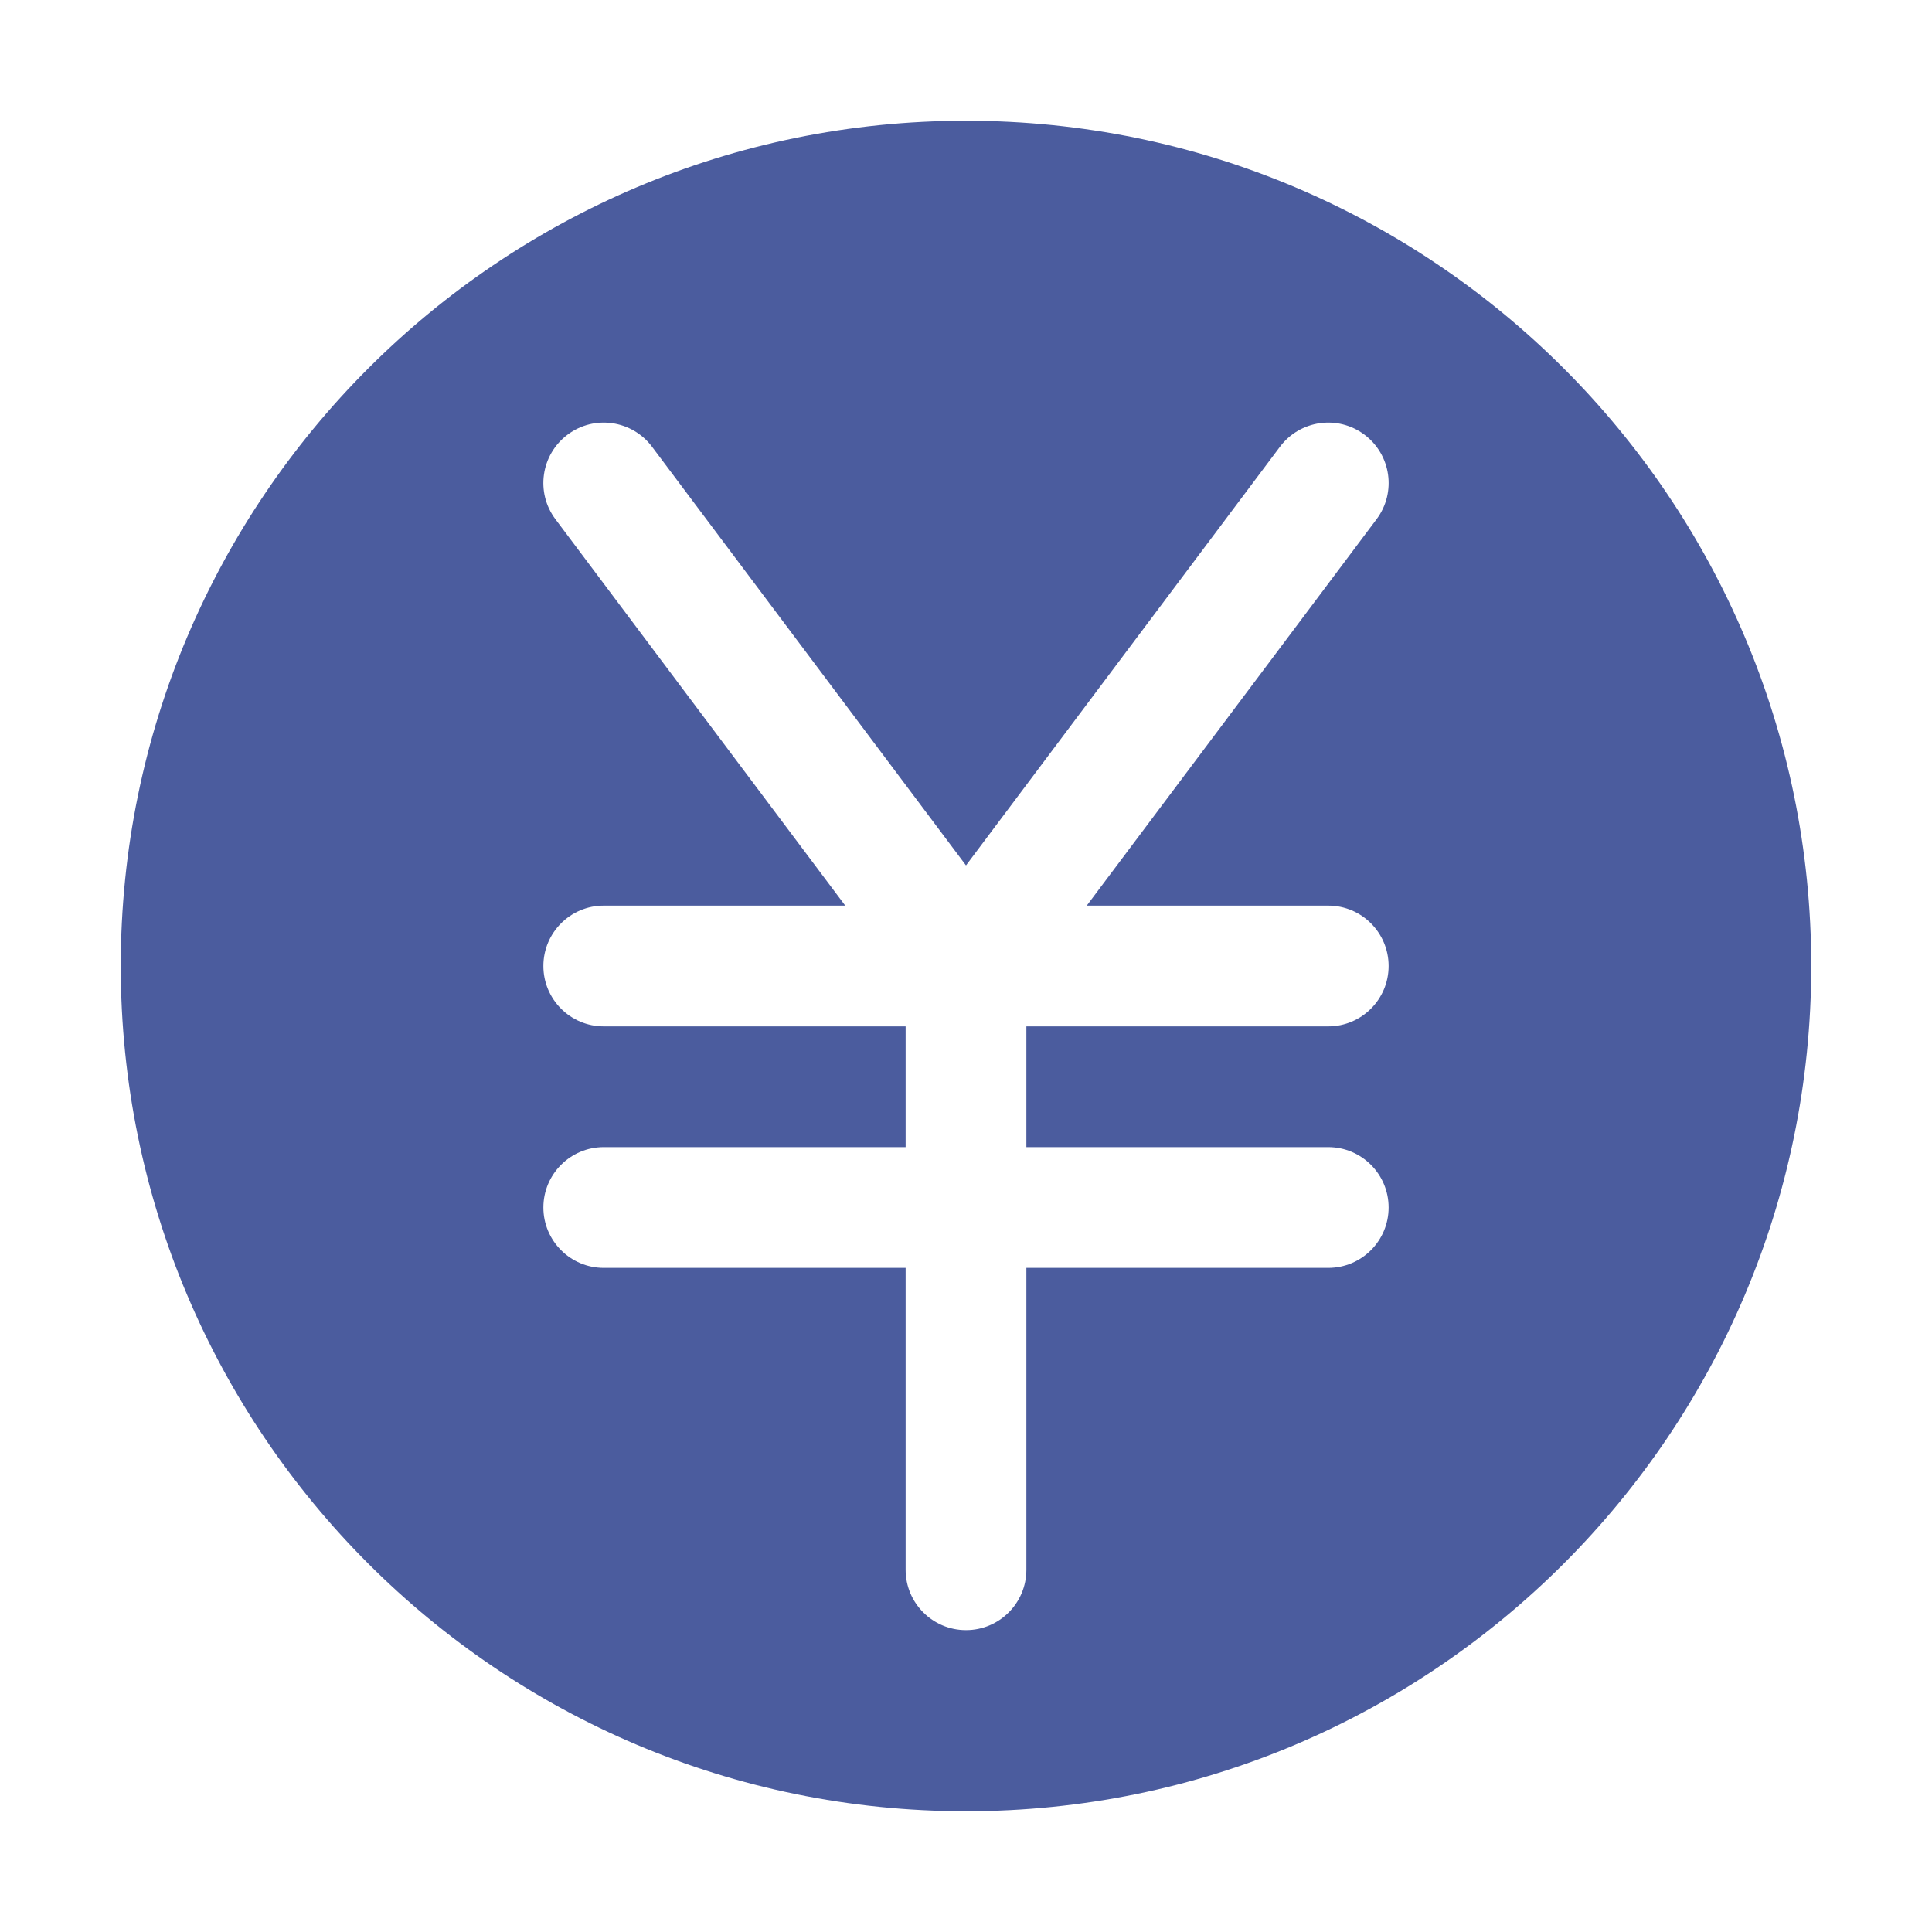 <svg width="16" height="16" viewBox="0 0 16 16" fill="none" xmlns="http://www.w3.org/2000/svg">
<path fill-rule="evenodd" clip-rule="evenodd" d="M8 15C11.866 15 15 11.866 15 8C15 4.134 11.866 1 8 1C4.134 1 1 4.134 1 8C1 11.866 4.134 15 8 15ZM5.4 3.7C5.234 3.479 4.921 3.434 4.7 3.6C4.479 3.766 4.434 4.079 4.6 4.3L7 7.5H5C4.724 7.5 4.5 7.724 4.5 8C4.5 8.276 4.724 8.5 5 8.5H7.5V9.5H5C4.724 9.5 4.5 9.724 4.5 10C4.5 10.276 4.724 10.5 5 10.5H7.5V13C7.5 13.276 7.724 13.5 8 13.5C8.276 13.5 8.5 13.276 8.5 13V10.5H11C11.276 10.5 11.5 10.276 11.5 10C11.5 9.724 11.276 9.5 11 9.5H8.5V8.5H11C11.276 8.5 11.5 8.276 11.5 8C11.5 7.724 11.276 7.5 11 7.5H9L11.4 4.3C11.566 4.079 11.521 3.766 11.3 3.6C11.079 3.434 10.766 3.479 10.6 3.7L8 7.167L5.4 3.7Z" fill="#4B5C9E"/>
</svg>
